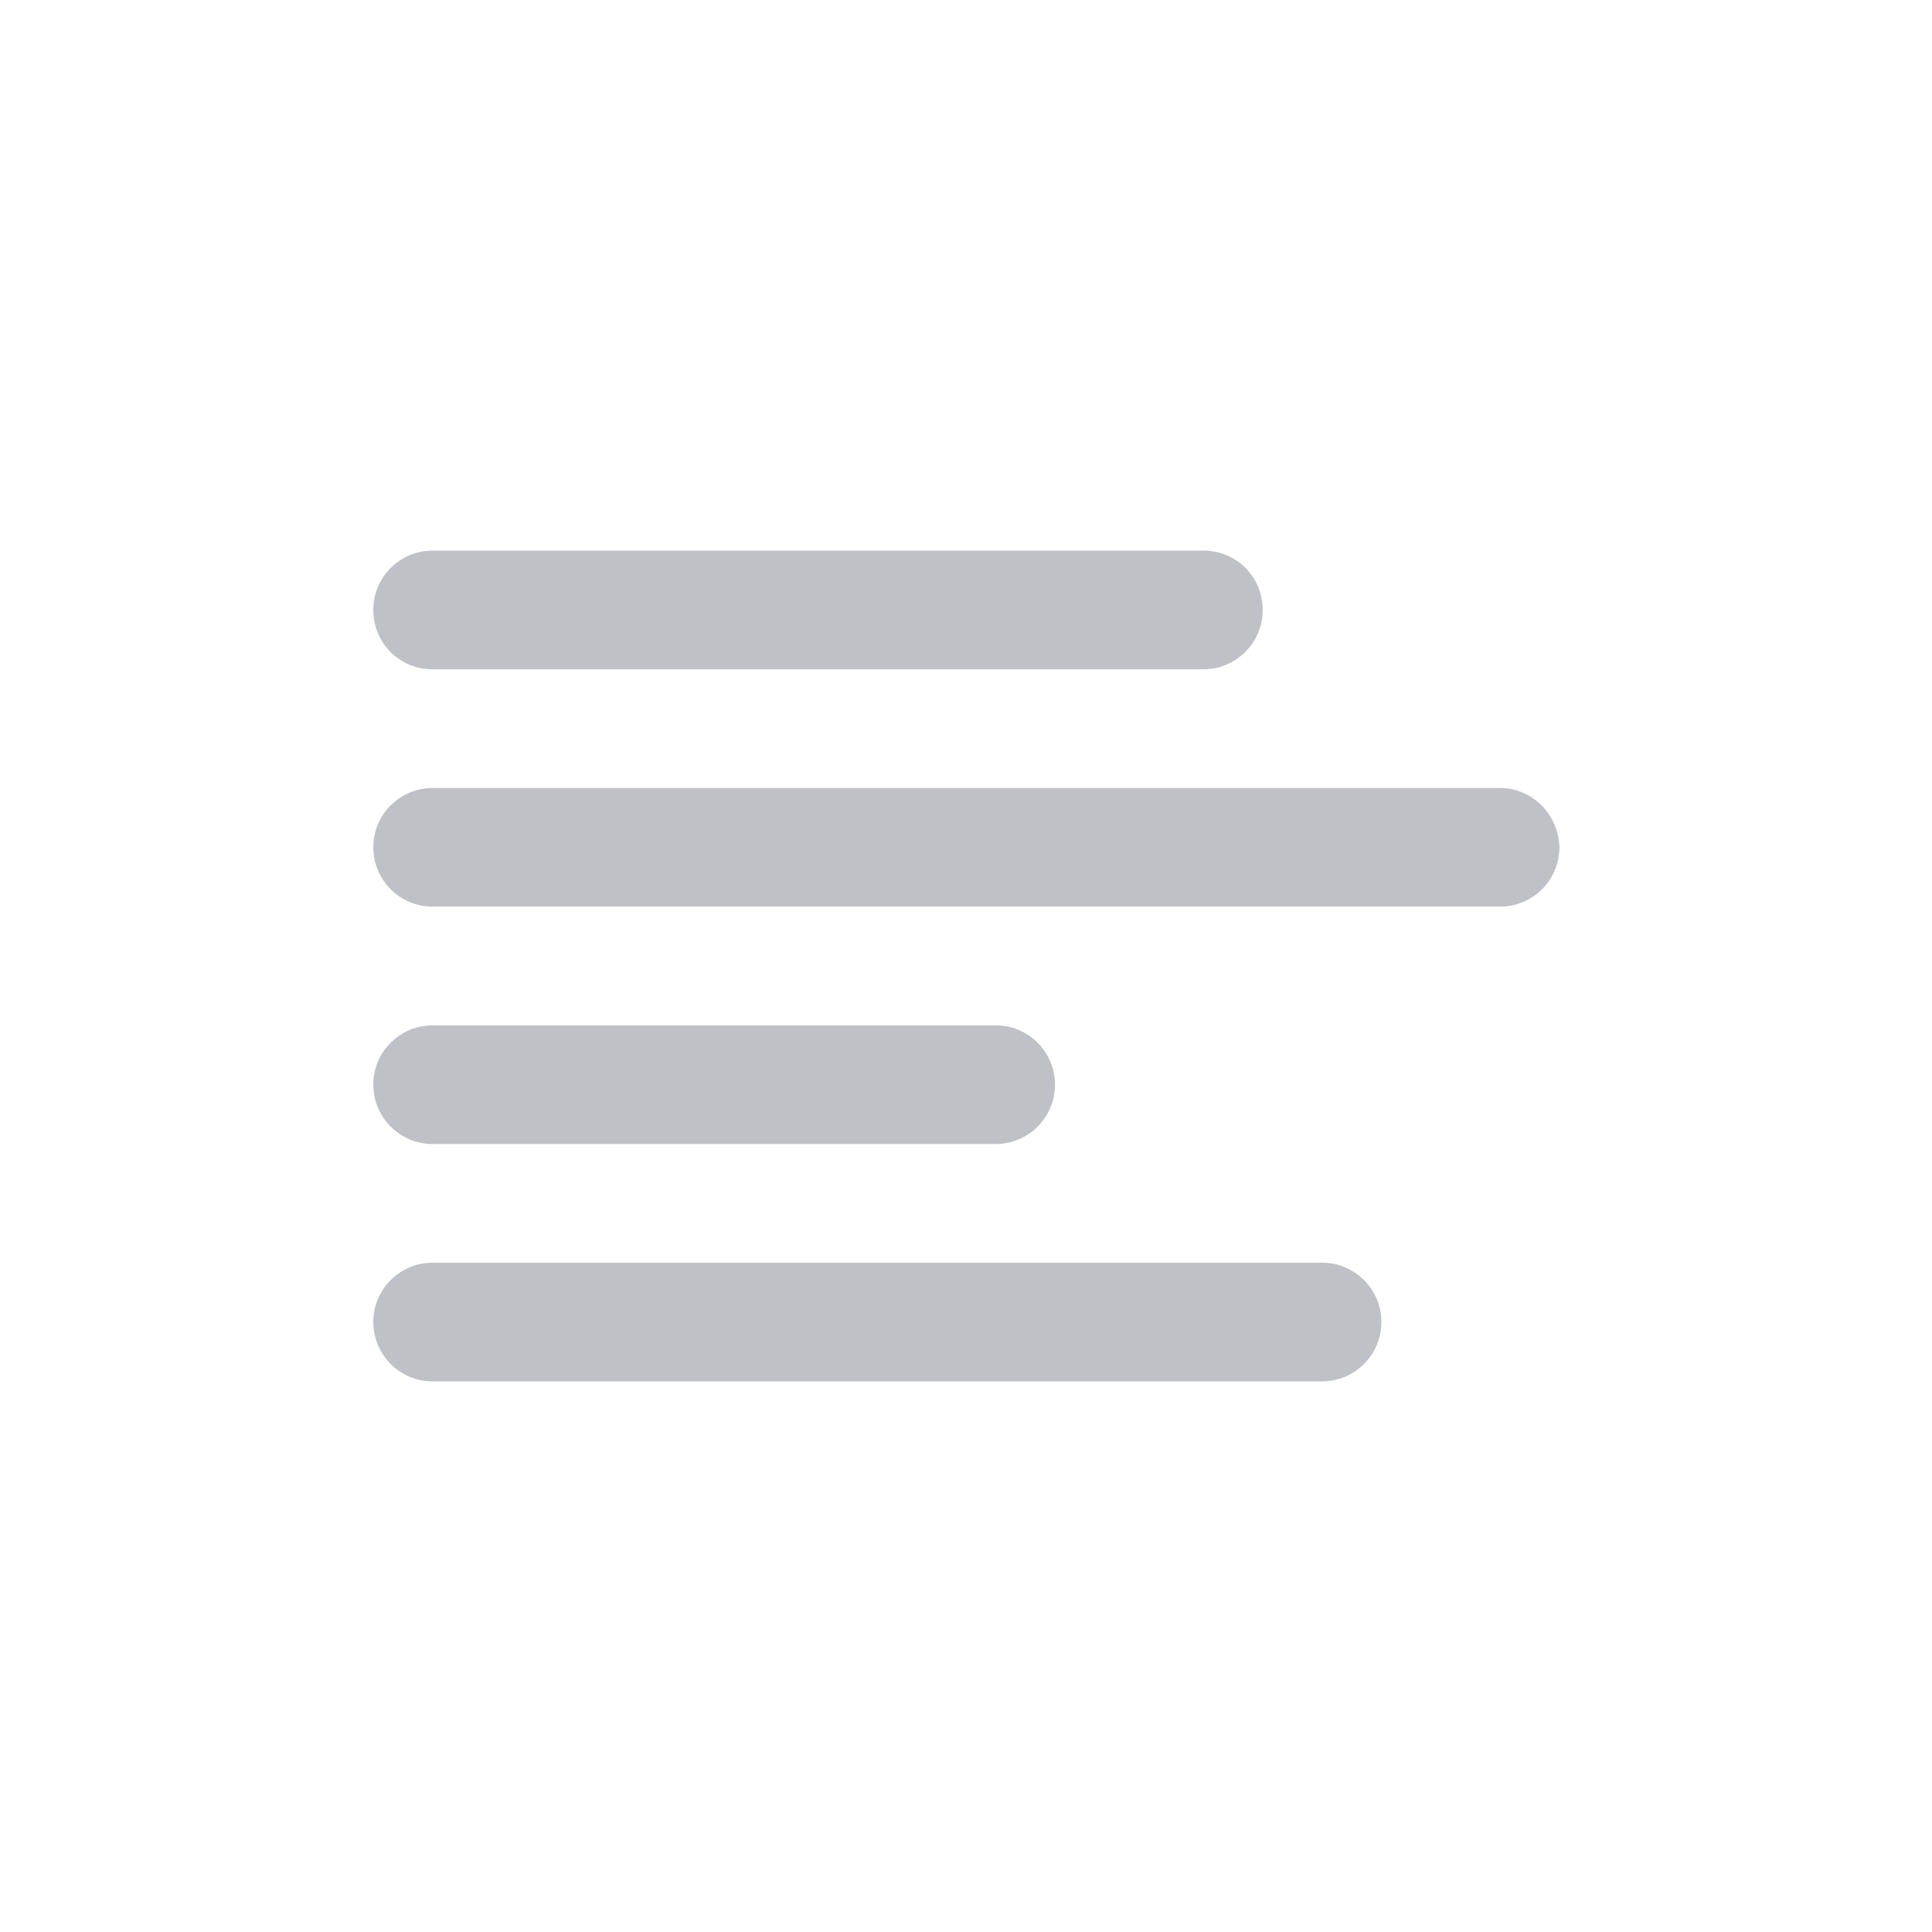 <?xml version="1.0" encoding="utf-8"?>
<!-- Generator: Adobe Illustrator 24.2.1, SVG Export Plug-In . SVG Version: 6.00 Build 0)  -->
<svg version="1.1" id="Layer_1" xmlns="http://www.w3.org/2000/svg" xmlns:xlink="http://www.w3.org/1999/xlink" x="0px" y="0px"
	 viewBox="0 0 28 28" style="enable-background:new 0 0 28 28;" xml:space="preserve">
<style type="text/css">
	.st0{fill:#C0C1C6;}
</style>
<g id="filled">
	<path id="Path_2932" class="st0" d="M6.27,9.7h11.17c0.47,0,0.86-0.38,0.86-0.86s-0.38-0.86-0.86-0.86H6.27
		c-0.47,0-0.86,0.38-0.86,0.86S5.79,9.7,6.27,9.7z"/>
	<path id="Path_2933" class="st0" d="M21.74,11.42H6.27c-0.47,0-0.86,0.38-0.86,0.86c0,0.47,0.38,0.86,0.86,0.86h15.47
		c0.47,0,0.86-0.38,0.86-0.86C22.59,11.81,22.21,11.42,21.74,11.42z"/>
	<path id="Path_2934" class="st0" d="M6.27,16.58h8.16c0.47,0,0.86-0.38,0.86-0.86c0-0.47-0.38-0.86-0.86-0.86H6.27
		c-0.47,0-0.86,0.38-0.86,0.86C5.41,16.19,5.79,16.58,6.27,16.58z"/>
	<path id="Path_2935" class="st0" d="M19.16,18.3H6.27c-0.47,0-0.86,0.38-0.86,0.86c0,0.47,0.38,0.86,0.86,0.86h12.89
		c0.47,0,0.86-0.38,0.86-0.86C20.02,18.68,19.63,18.3,19.16,18.3z"/>
</g>
</svg>
